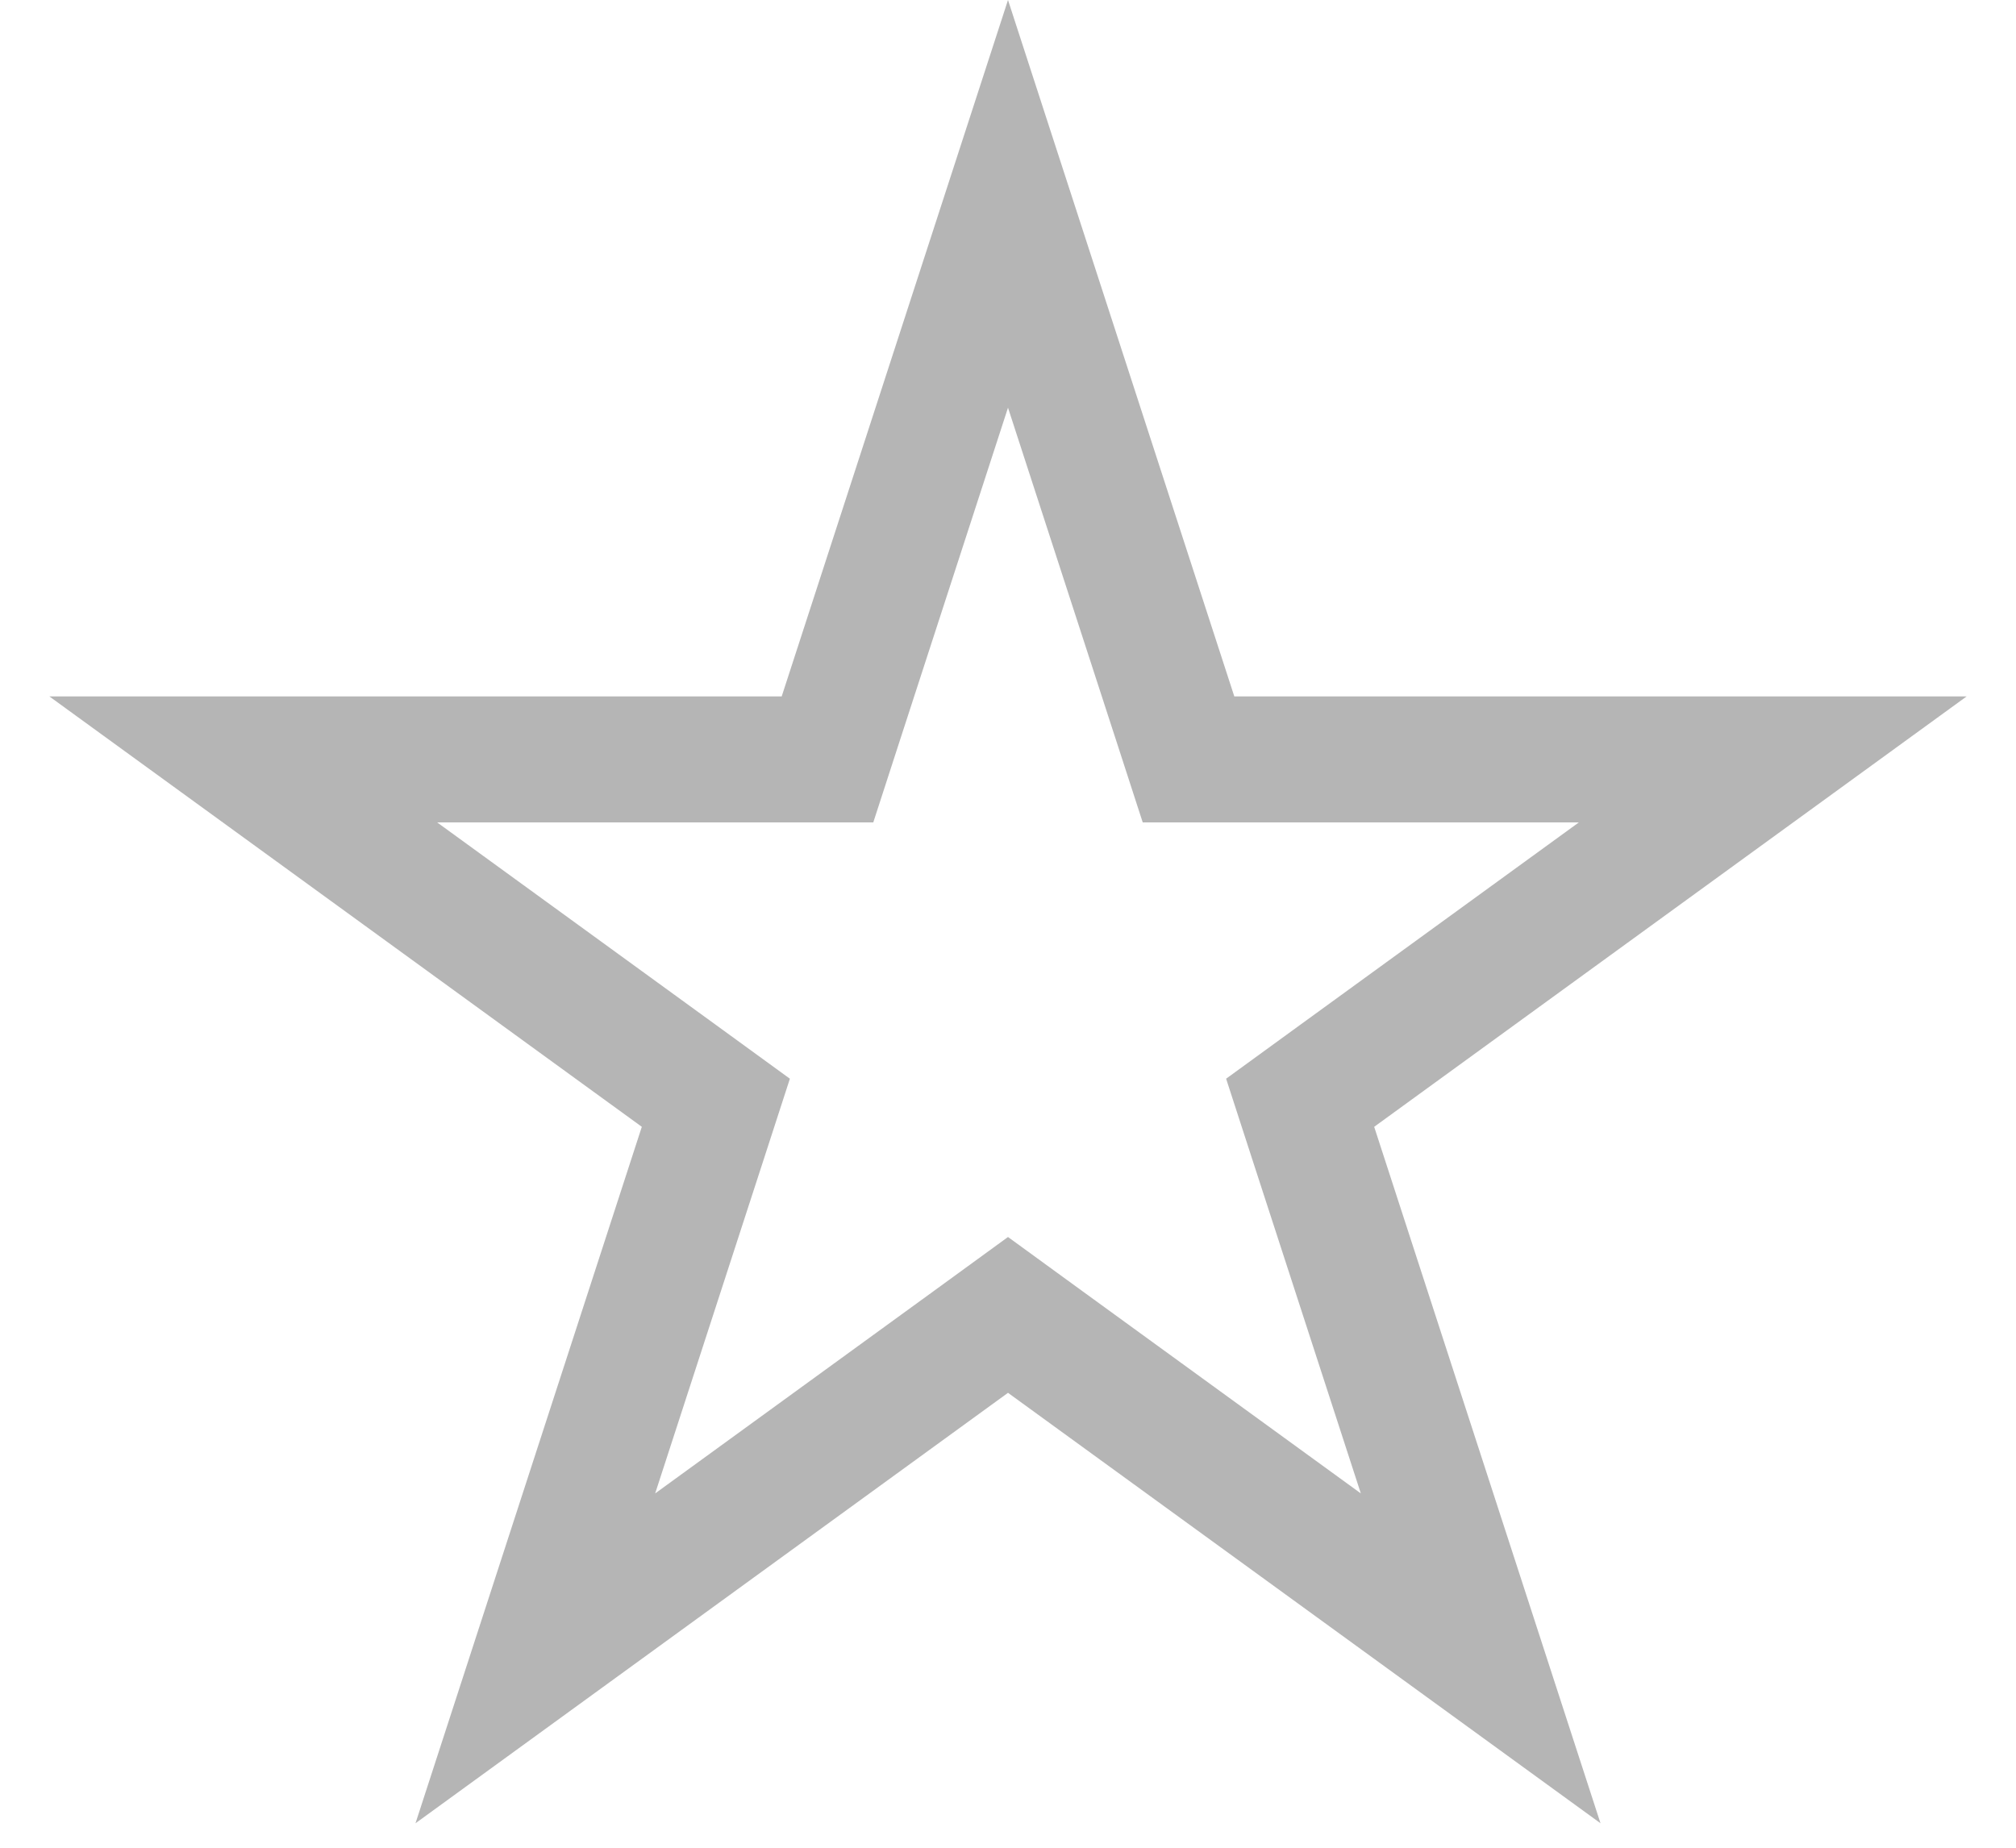 <svg width="24" height="22" viewBox="0 0 24 22" fill="none" xmlns="http://www.w3.org/2000/svg">
<path d="M12 2.427L13.981 8.524L14.149 9.042H14.694H21.104L15.918 12.81L15.478 13.13L15.646 13.648L17.627 19.745L12.441 15.977L12 15.656L11.559 15.977L6.373 19.745L8.354 13.648L8.522 13.13L8.082 12.81L2.896 9.042H9.306H9.851L10.019 8.524L12 2.427Z" stroke="#B5B5B5" stroke-width="1.5"/>
</svg>

